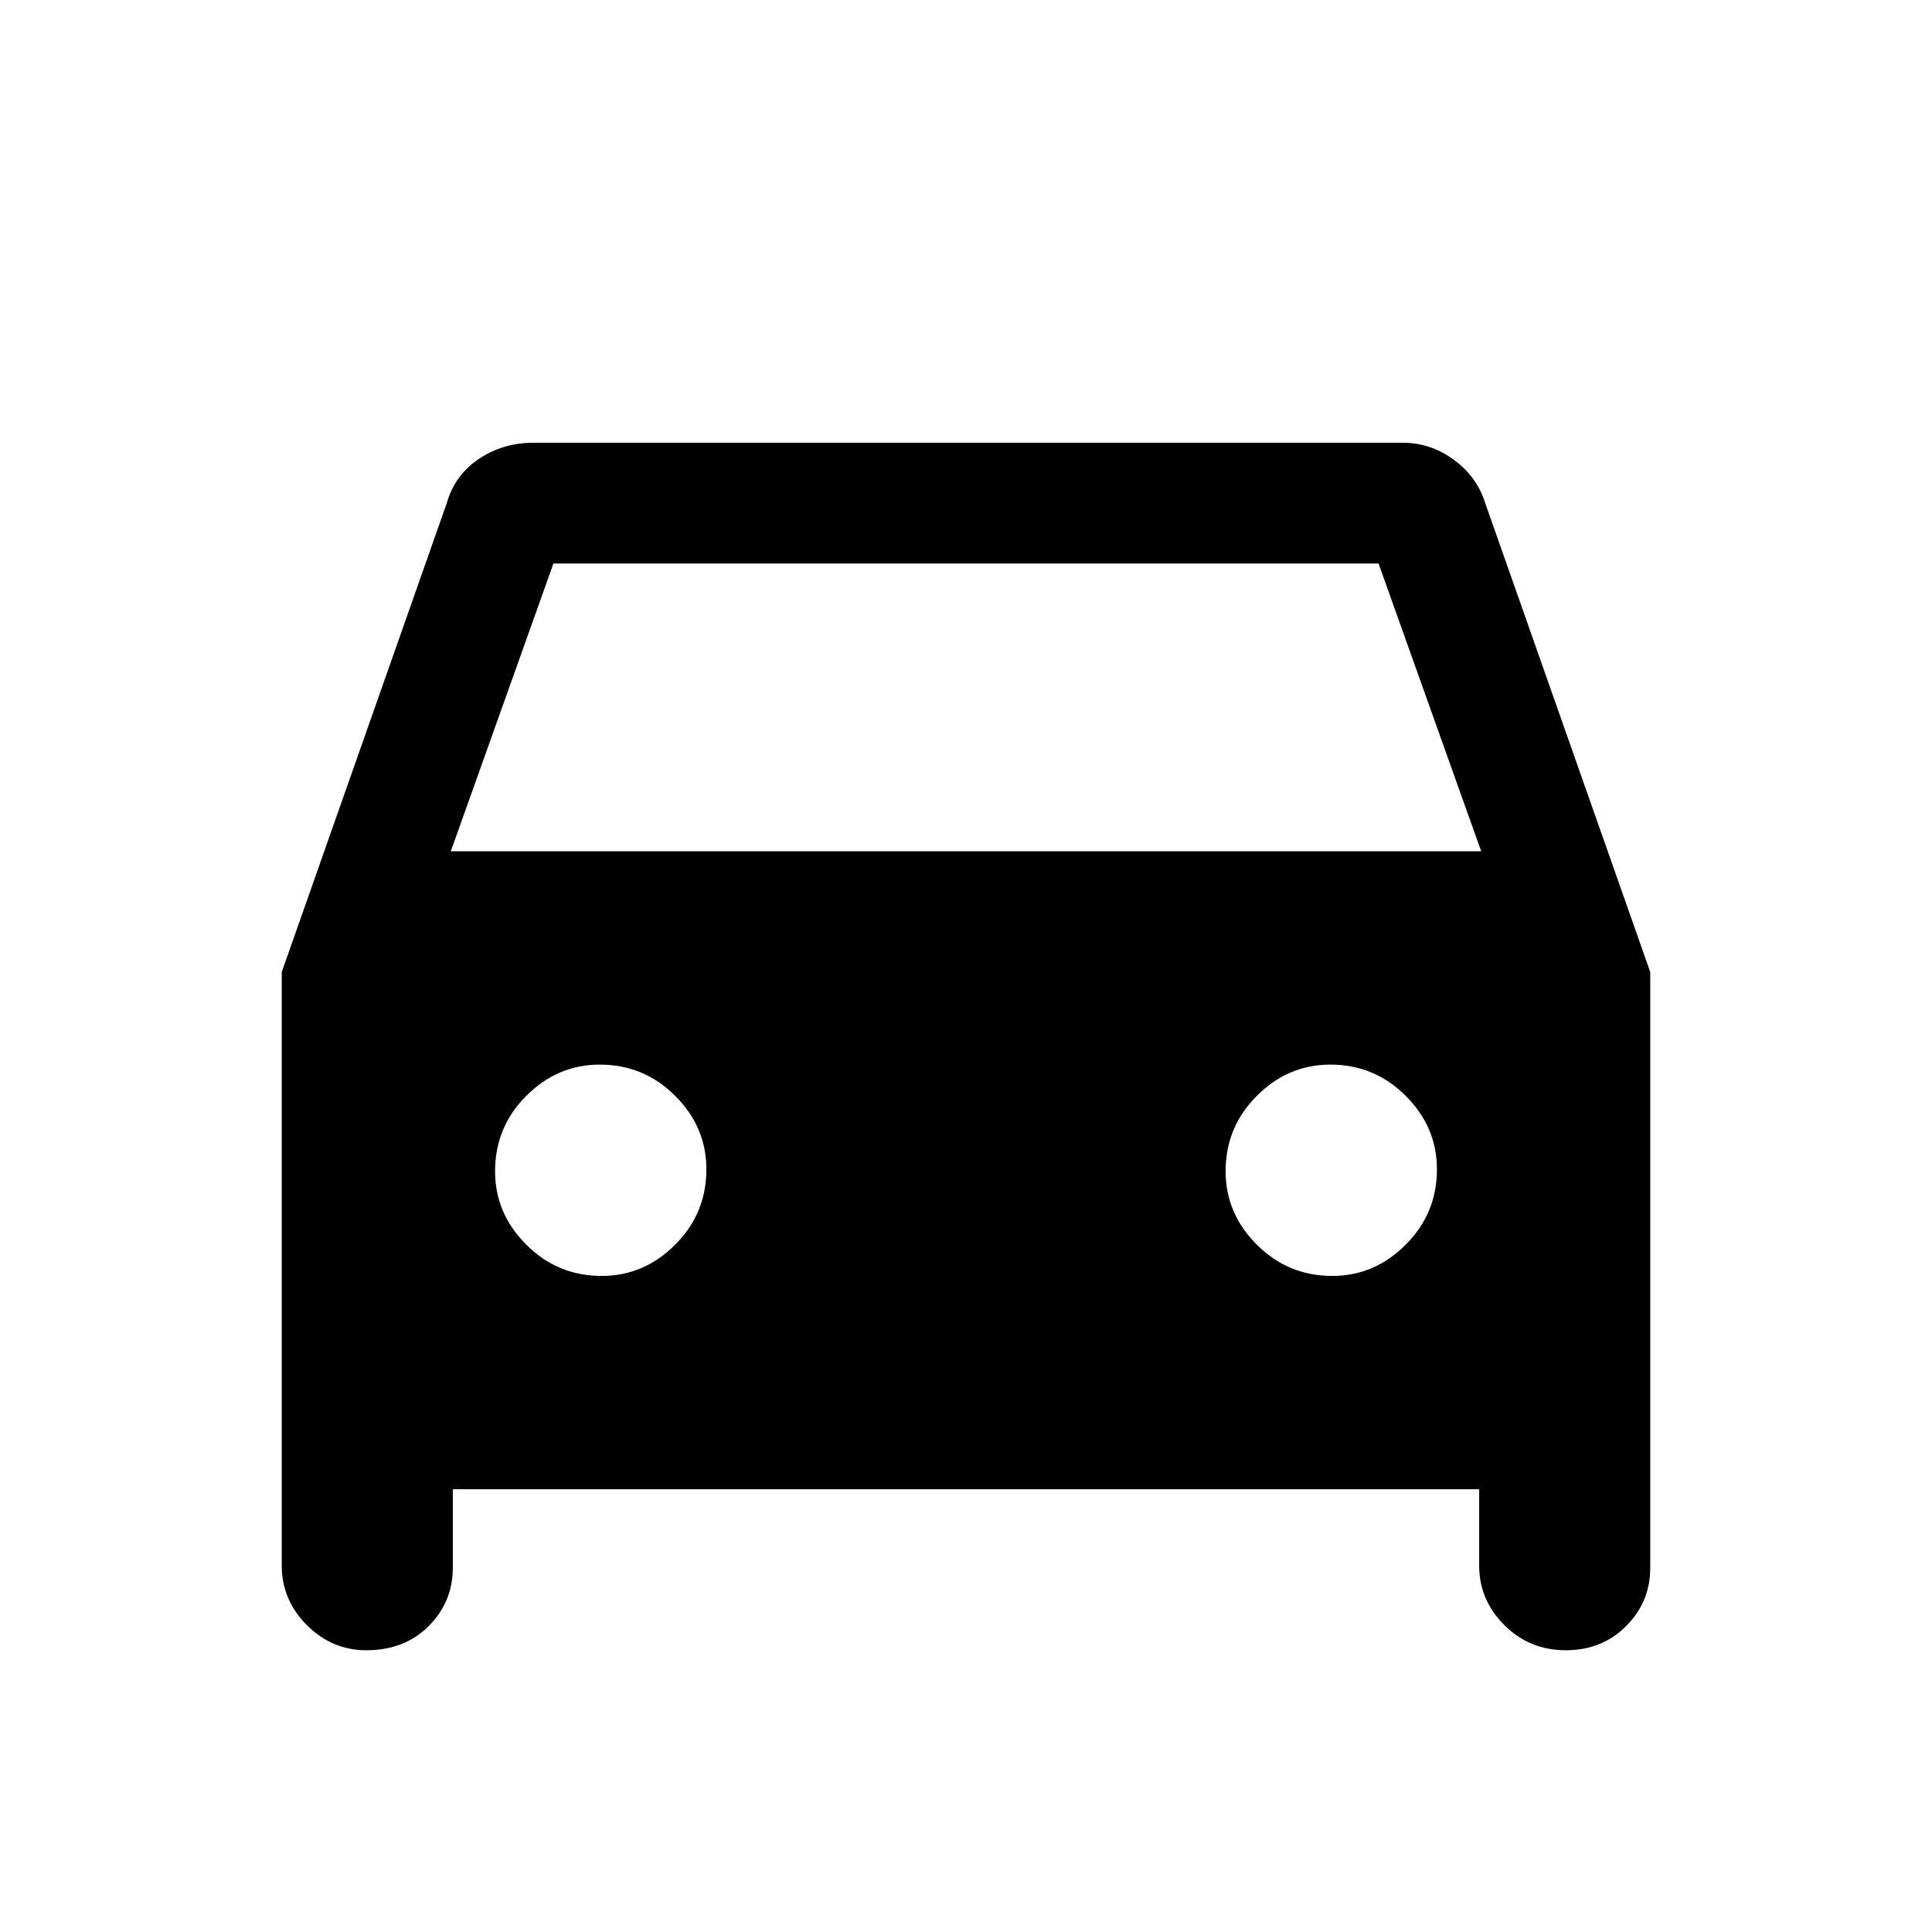 <svg xmlns="http://www.w3.org/2000/svg" height="24" width="24"><path d="M5.625 18.5V19.475Q5.625 19.9 5.325 20.2Q5.025 20.5 4.55 20.5Q4.125 20.5 3.812 20.188Q3.5 19.875 3.5 19.45V12.075L5.55 6.25Q5.65 5.9 5.95 5.7Q6.25 5.5 6.625 5.5H17.425Q17.775 5.5 18.062 5.713Q18.35 5.925 18.45 6.25L20.5 12.075V19.475Q20.5 19.9 20.2 20.2Q19.9 20.5 19.45 20.5Q19 20.5 18.688 20.188Q18.375 19.875 18.375 19.45V18.5ZM5.6 10.575H18.4L17.125 7H6.875ZM7.475 15.85Q8 15.85 8.387 15.462Q8.775 15.075 8.775 14.525Q8.775 14 8.387 13.613Q8 13.225 7.45 13.225Q6.925 13.225 6.538 13.613Q6.15 14 6.15 14.55Q6.15 15.075 6.538 15.462Q6.925 15.85 7.475 15.85ZM16.55 15.85Q17.075 15.85 17.462 15.462Q17.85 15.075 17.85 14.525Q17.85 14 17.462 13.613Q17.075 13.225 16.525 13.225Q16 13.225 15.613 13.613Q15.225 14 15.225 14.55Q15.225 15.075 15.613 15.462Q16 15.85 16.55 15.85Z"/></svg>